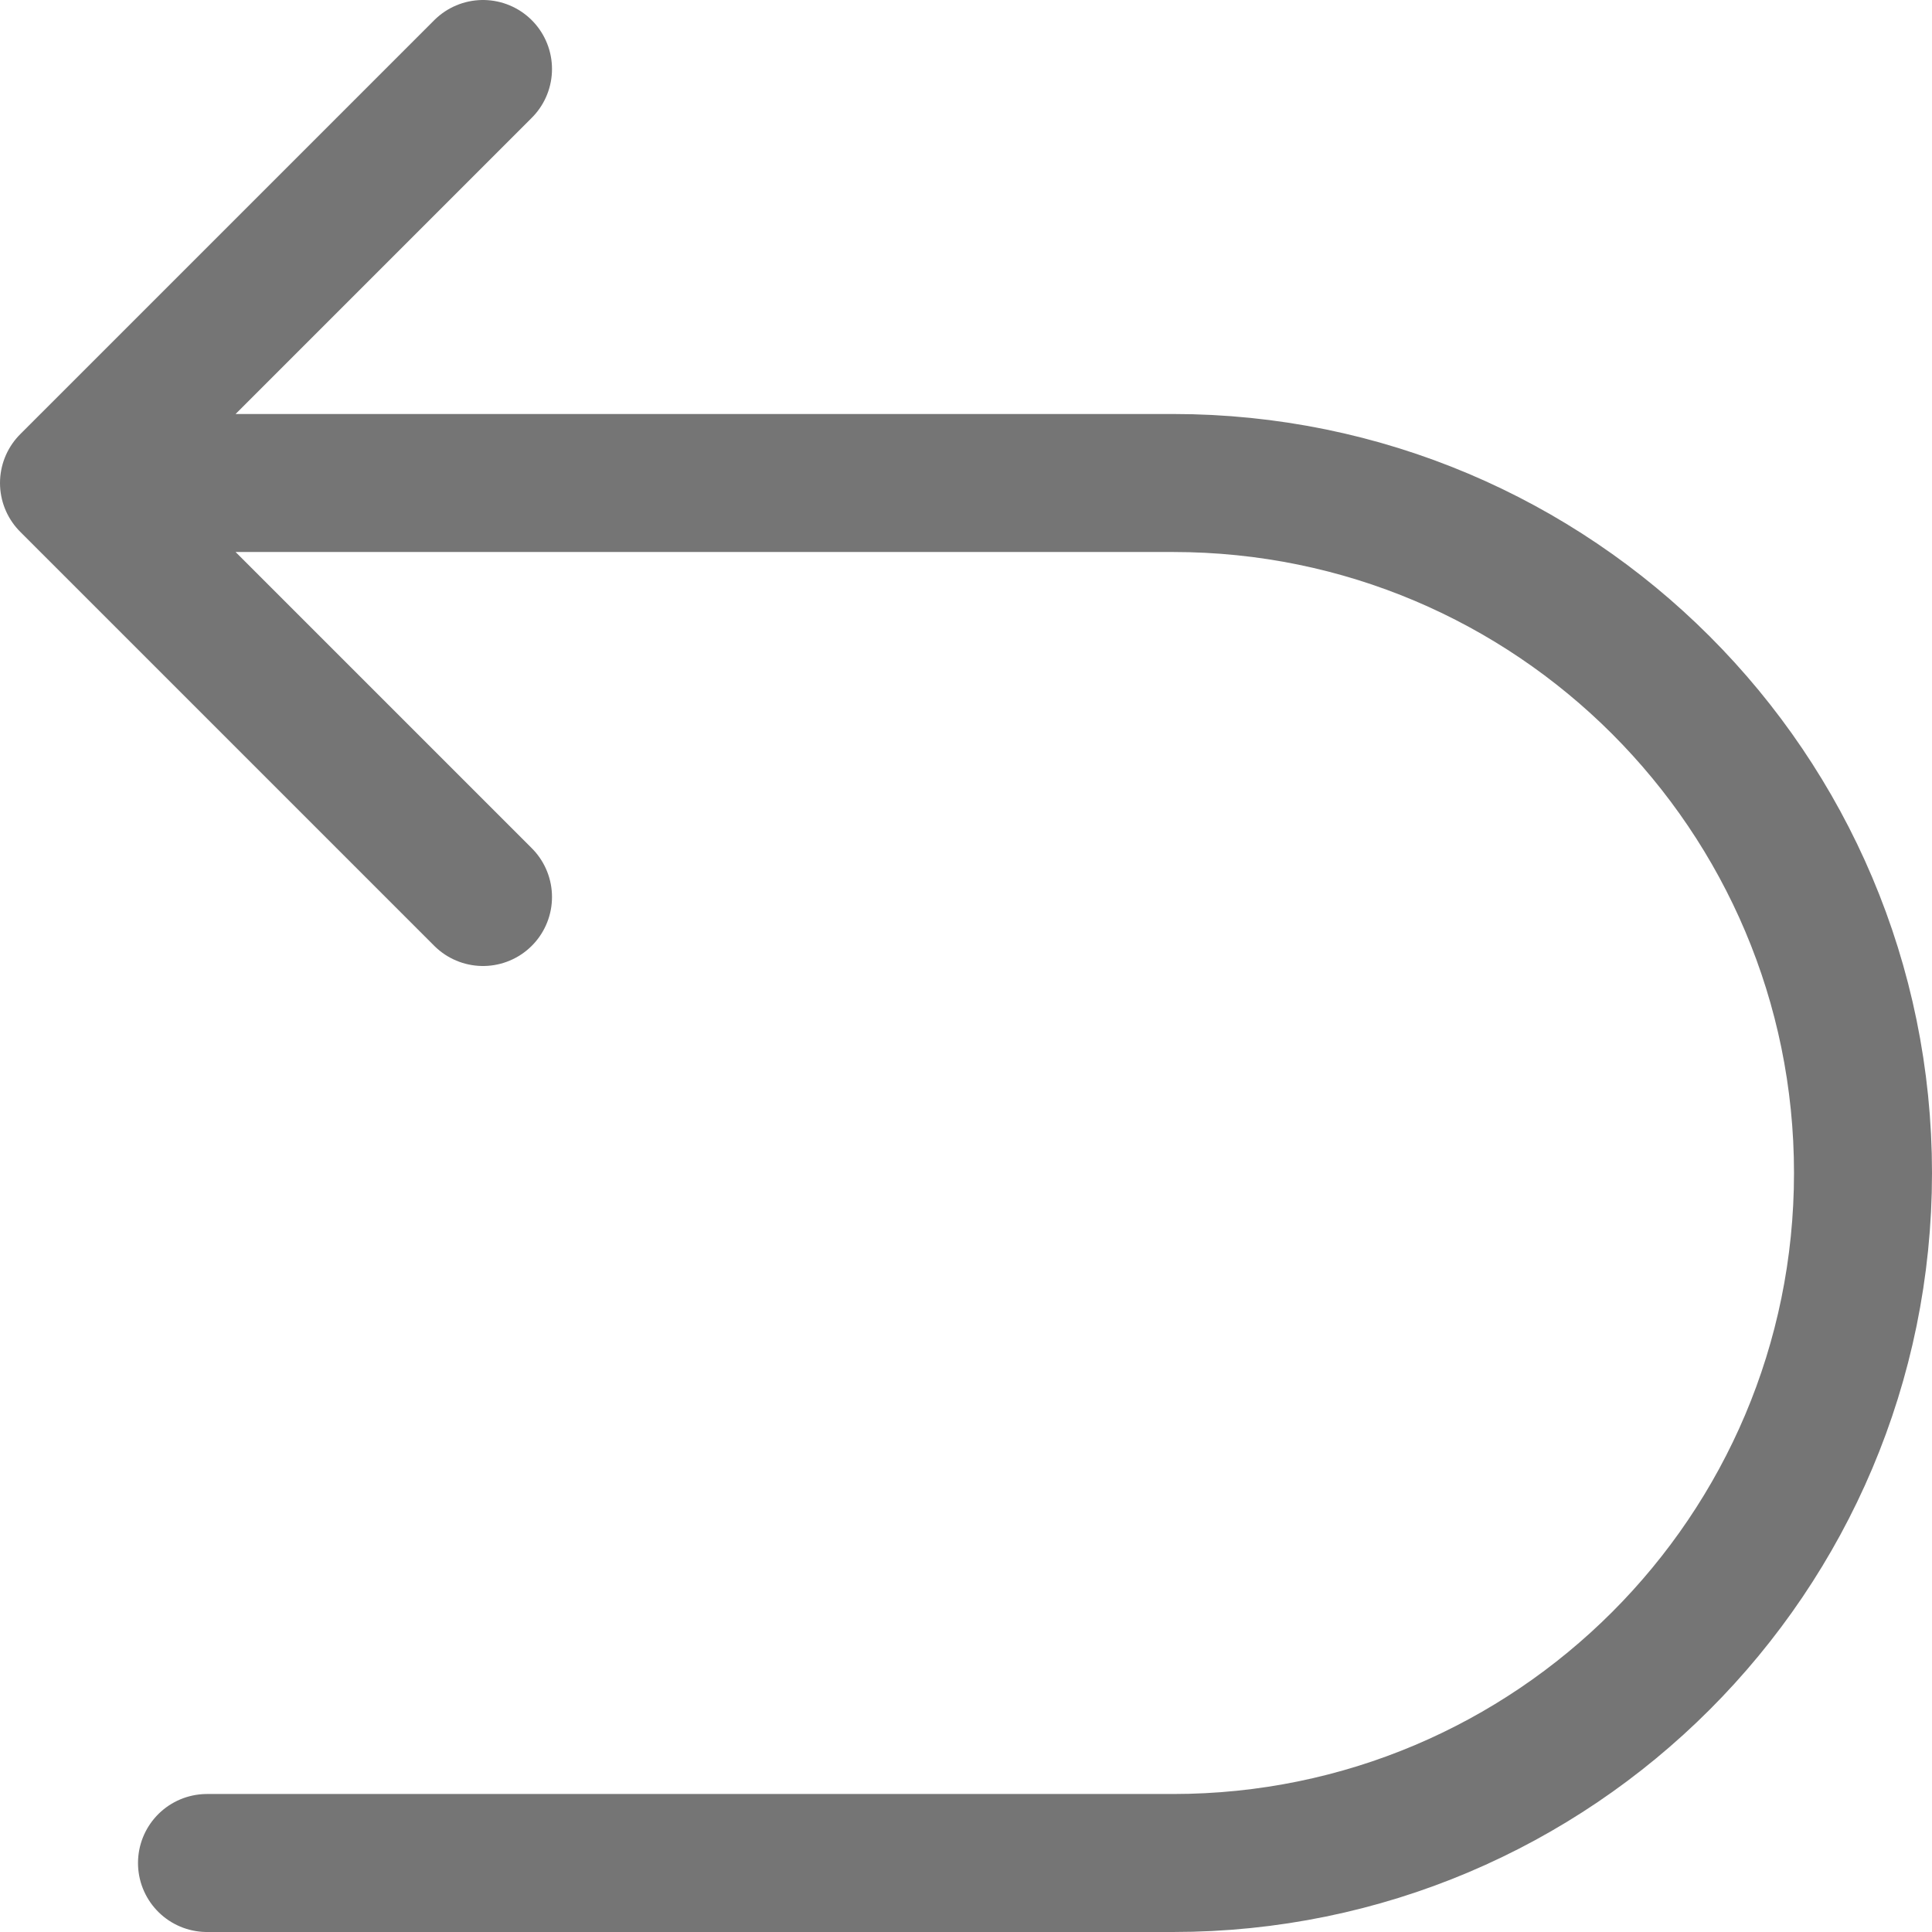 <svg width="14" height="14" viewBox="0 0 14 14" fill="none" xmlns="http://www.w3.org/2000/svg">
<path d="M1.5 13.5L8.5 13.5C11.261 13.5 13.5 11.261 13.5 8.5V8.5C13.5 5.739 11.261 3.5 8.5 3.5L0.5 3.5M0.5 3.5L3.5 0.5M0.5 3.5L3.5 6.5" stroke="#757575" stroke-linecap="round" stroke-linejoin="round"/>
</svg>
